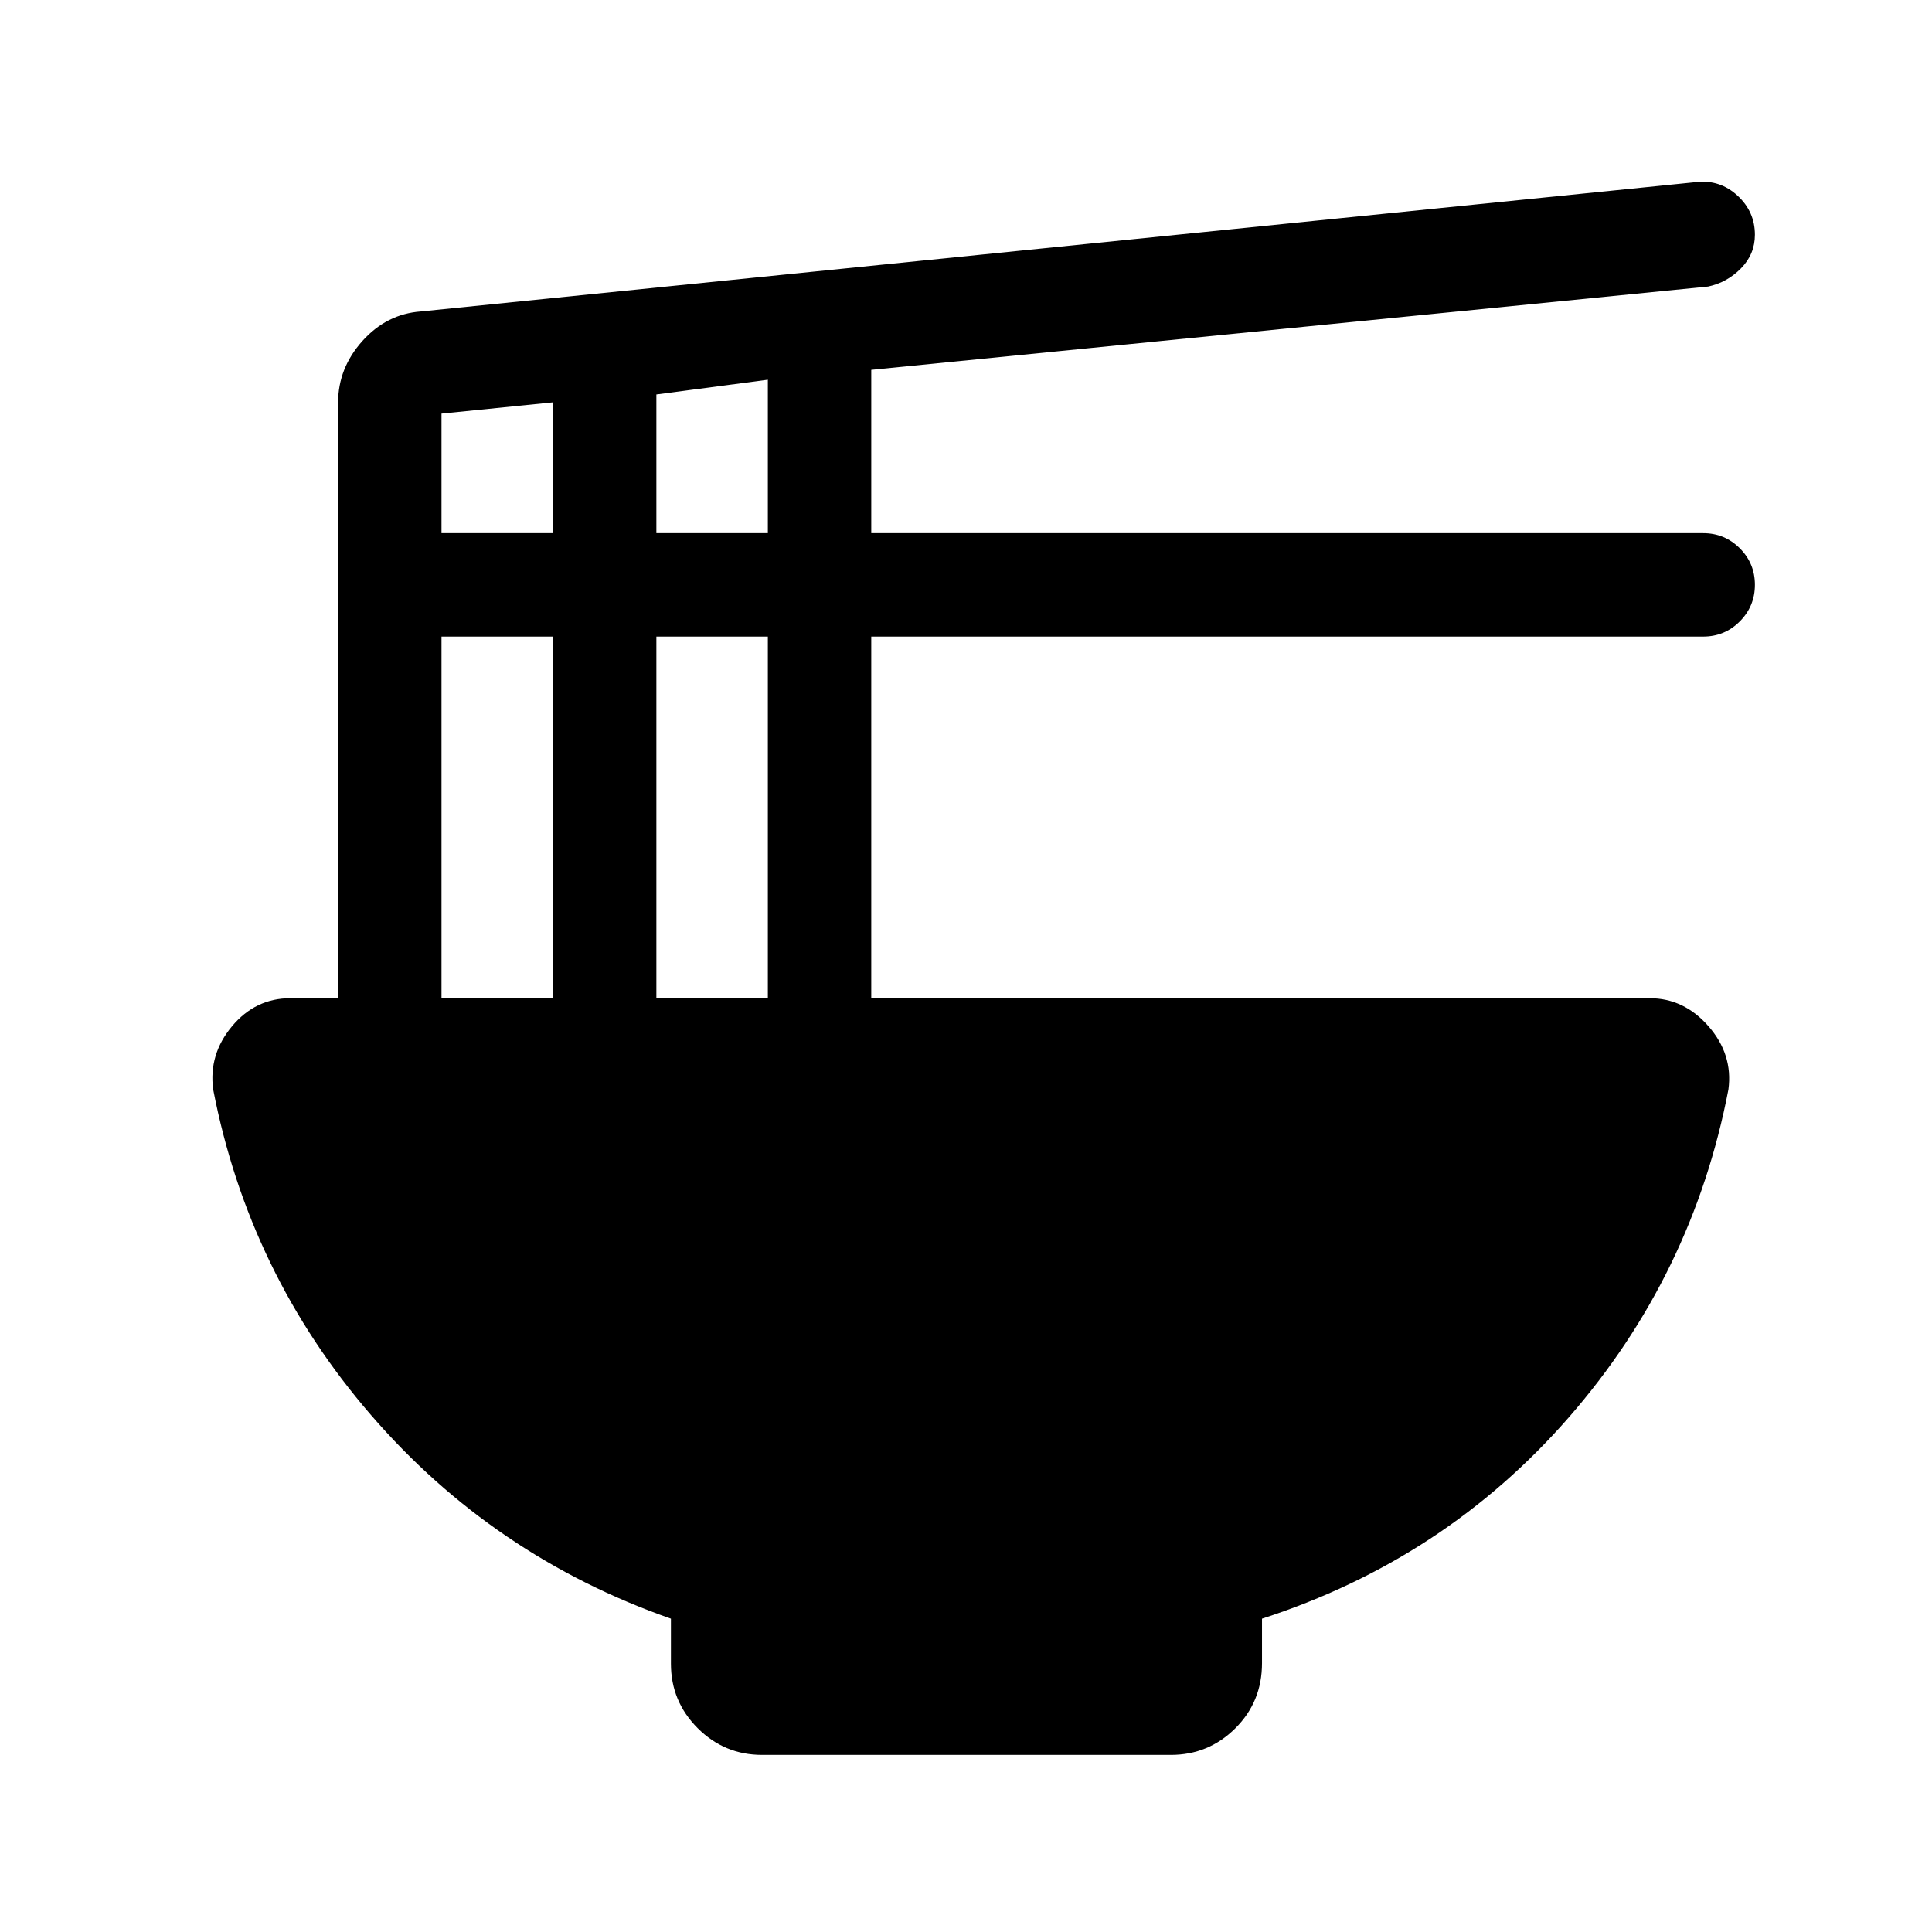<svg xmlns="http://www.w3.org/2000/svg" height="24" viewBox="0 -960 960 960" width="24"><path d="M333.38-155.69q-88.38-31-149.07-101.23-60.7-70.23-78.39-161.77-2.3-17.39 9.35-31.35Q126.92-464 144.31-464H168v-295.92q0-17.2 12.08-30.64 12.07-13.44 29-14.67l634-64.31q11.61-1.23 20.27 6.73 8.65 7.96 8.65 19.45 0 9.67-6.92 16.71-6.93 7.03-16.31 9.03l-415.85 41.39v81.15h413.39q10.66 0 18.18 7.51 7.51 7.5 7.51 18.15 0 10.65-7.51 18.19-7.52 7.54-18.18 7.54H432.92V-464h386.77q17.1 0 29.28 13.96t9.88 31.35q-17.7 92.31-79.27 162.92-61.58 70.62-152.5 100.08v22.09q0 19.22-13.29 32.41Q600.5-88 581.77-88H378.69q-18.73 0-32.02-13.29-13.29-13.29-13.29-32.02v-22.38Zm-7.23-539.39h55.39v-76.23L326.15-764v68.92Zm-106.77 0h55.39v-65l-55.39 5.6v59.4ZM326.15-464h55.39v-179.69h-55.39V-464Zm-106.77 0h55.39v-179.69h-55.39V-464Z"/></svg>